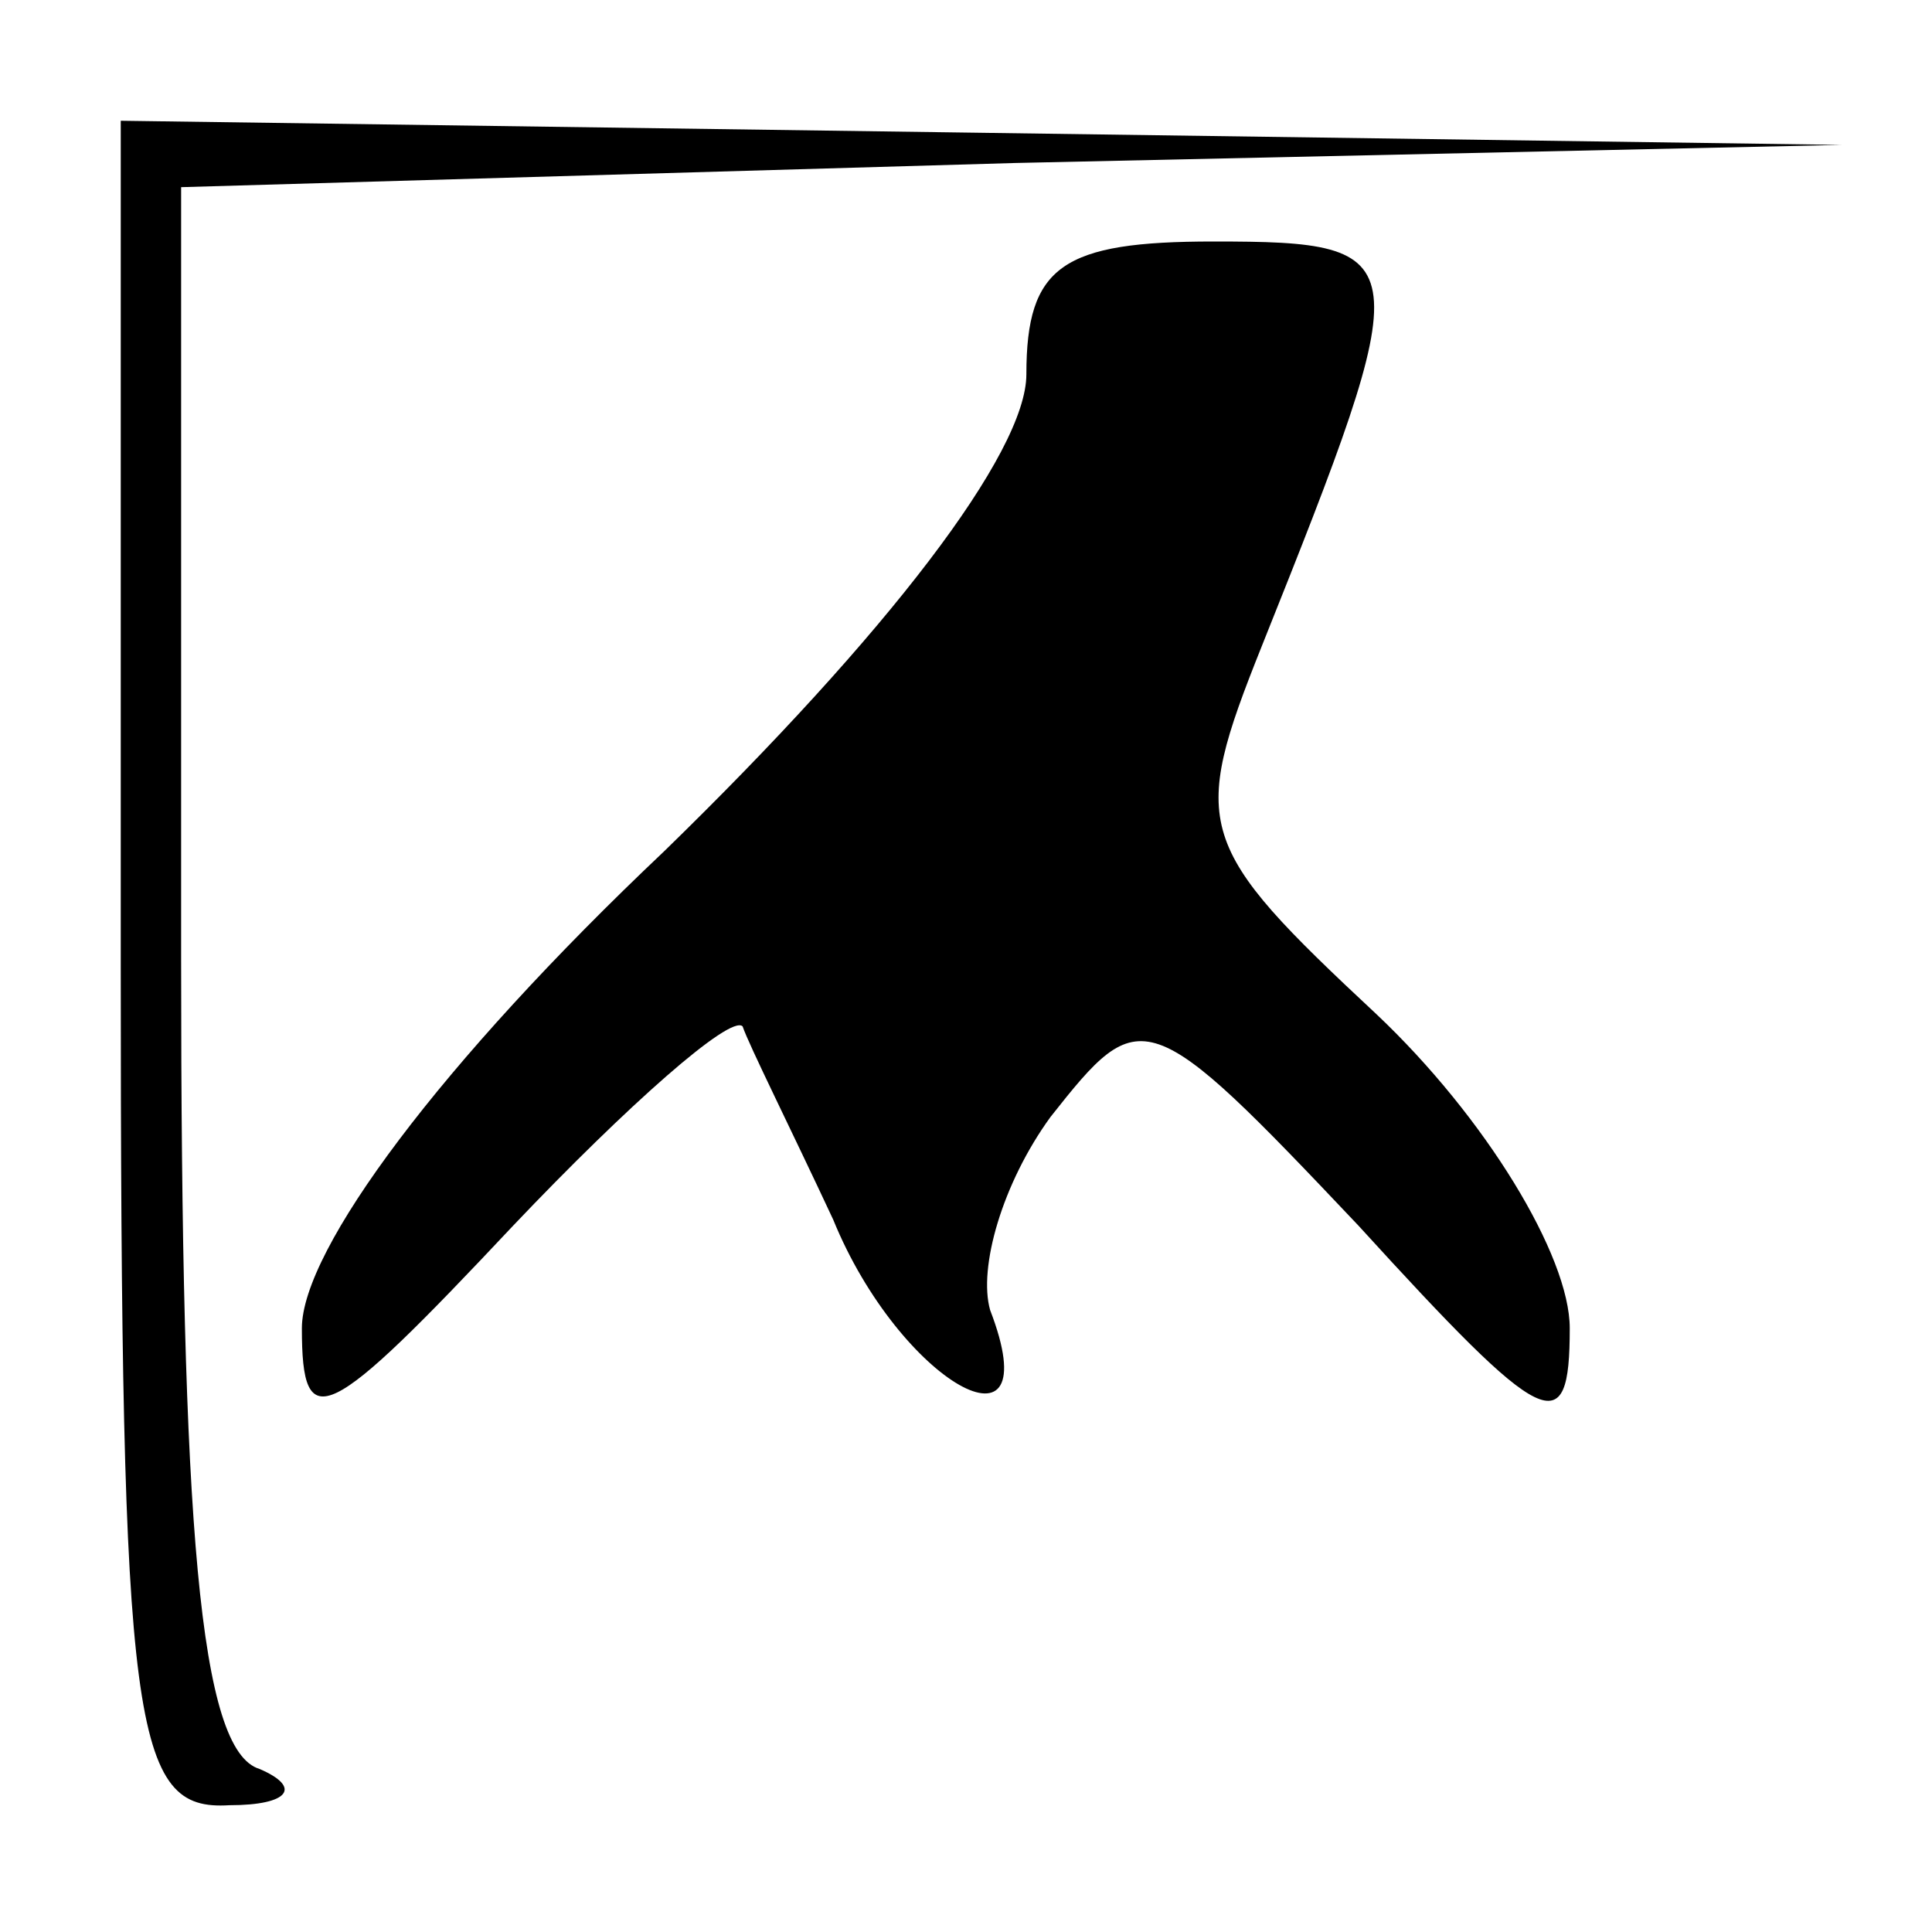 <?xml version="1.0" standalone="no"?>
<!DOCTYPE svg PUBLIC "-//W3C//DTD SVG 20010904//EN"
 "http://www.w3.org/TR/2001/REC-SVG-20010904/DTD/svg10.dtd">
<svg version="1.0" xmlns="http://www.w3.org/2000/svg"
 width="32pt" height="32pt" viewBox="0 0 32 32"
 preserveAspectRatio="xMidYMid meet">
<g transform="translate(0,32) scale(0.1,-0.1)"
fill="#000000" stroke="none">
<path fill="#000000" stroke="none" d="M20 160 c0 -127 2 -140 18 -139 10 0
12 3 5 6 -10 3 -13 40 -13 134 l0 128 138 4 137 3 -142 2 -143 2 0 -140z"/>
<path fill="#000000" stroke="none" d="M170 258 c0 -13 -23 -43 -60 -79 -37
-35 -60 -66 -60 -79 0 -18 4 -16 35 17 19 20 36 35 38 33 1 -3 8 -17 15 -32
11 -27 36 -41 26 -15 -2 7 2 21 10 32 15 19 16 19 51 -18 31 -34 35 -36 35
-17 0 12 -14 35 -32 52 -30 28 -31 31 -19 61 26 65 26 67 -8 67 -25 0 -31 -4
-31 -22z"/>
</g>
</svg>
